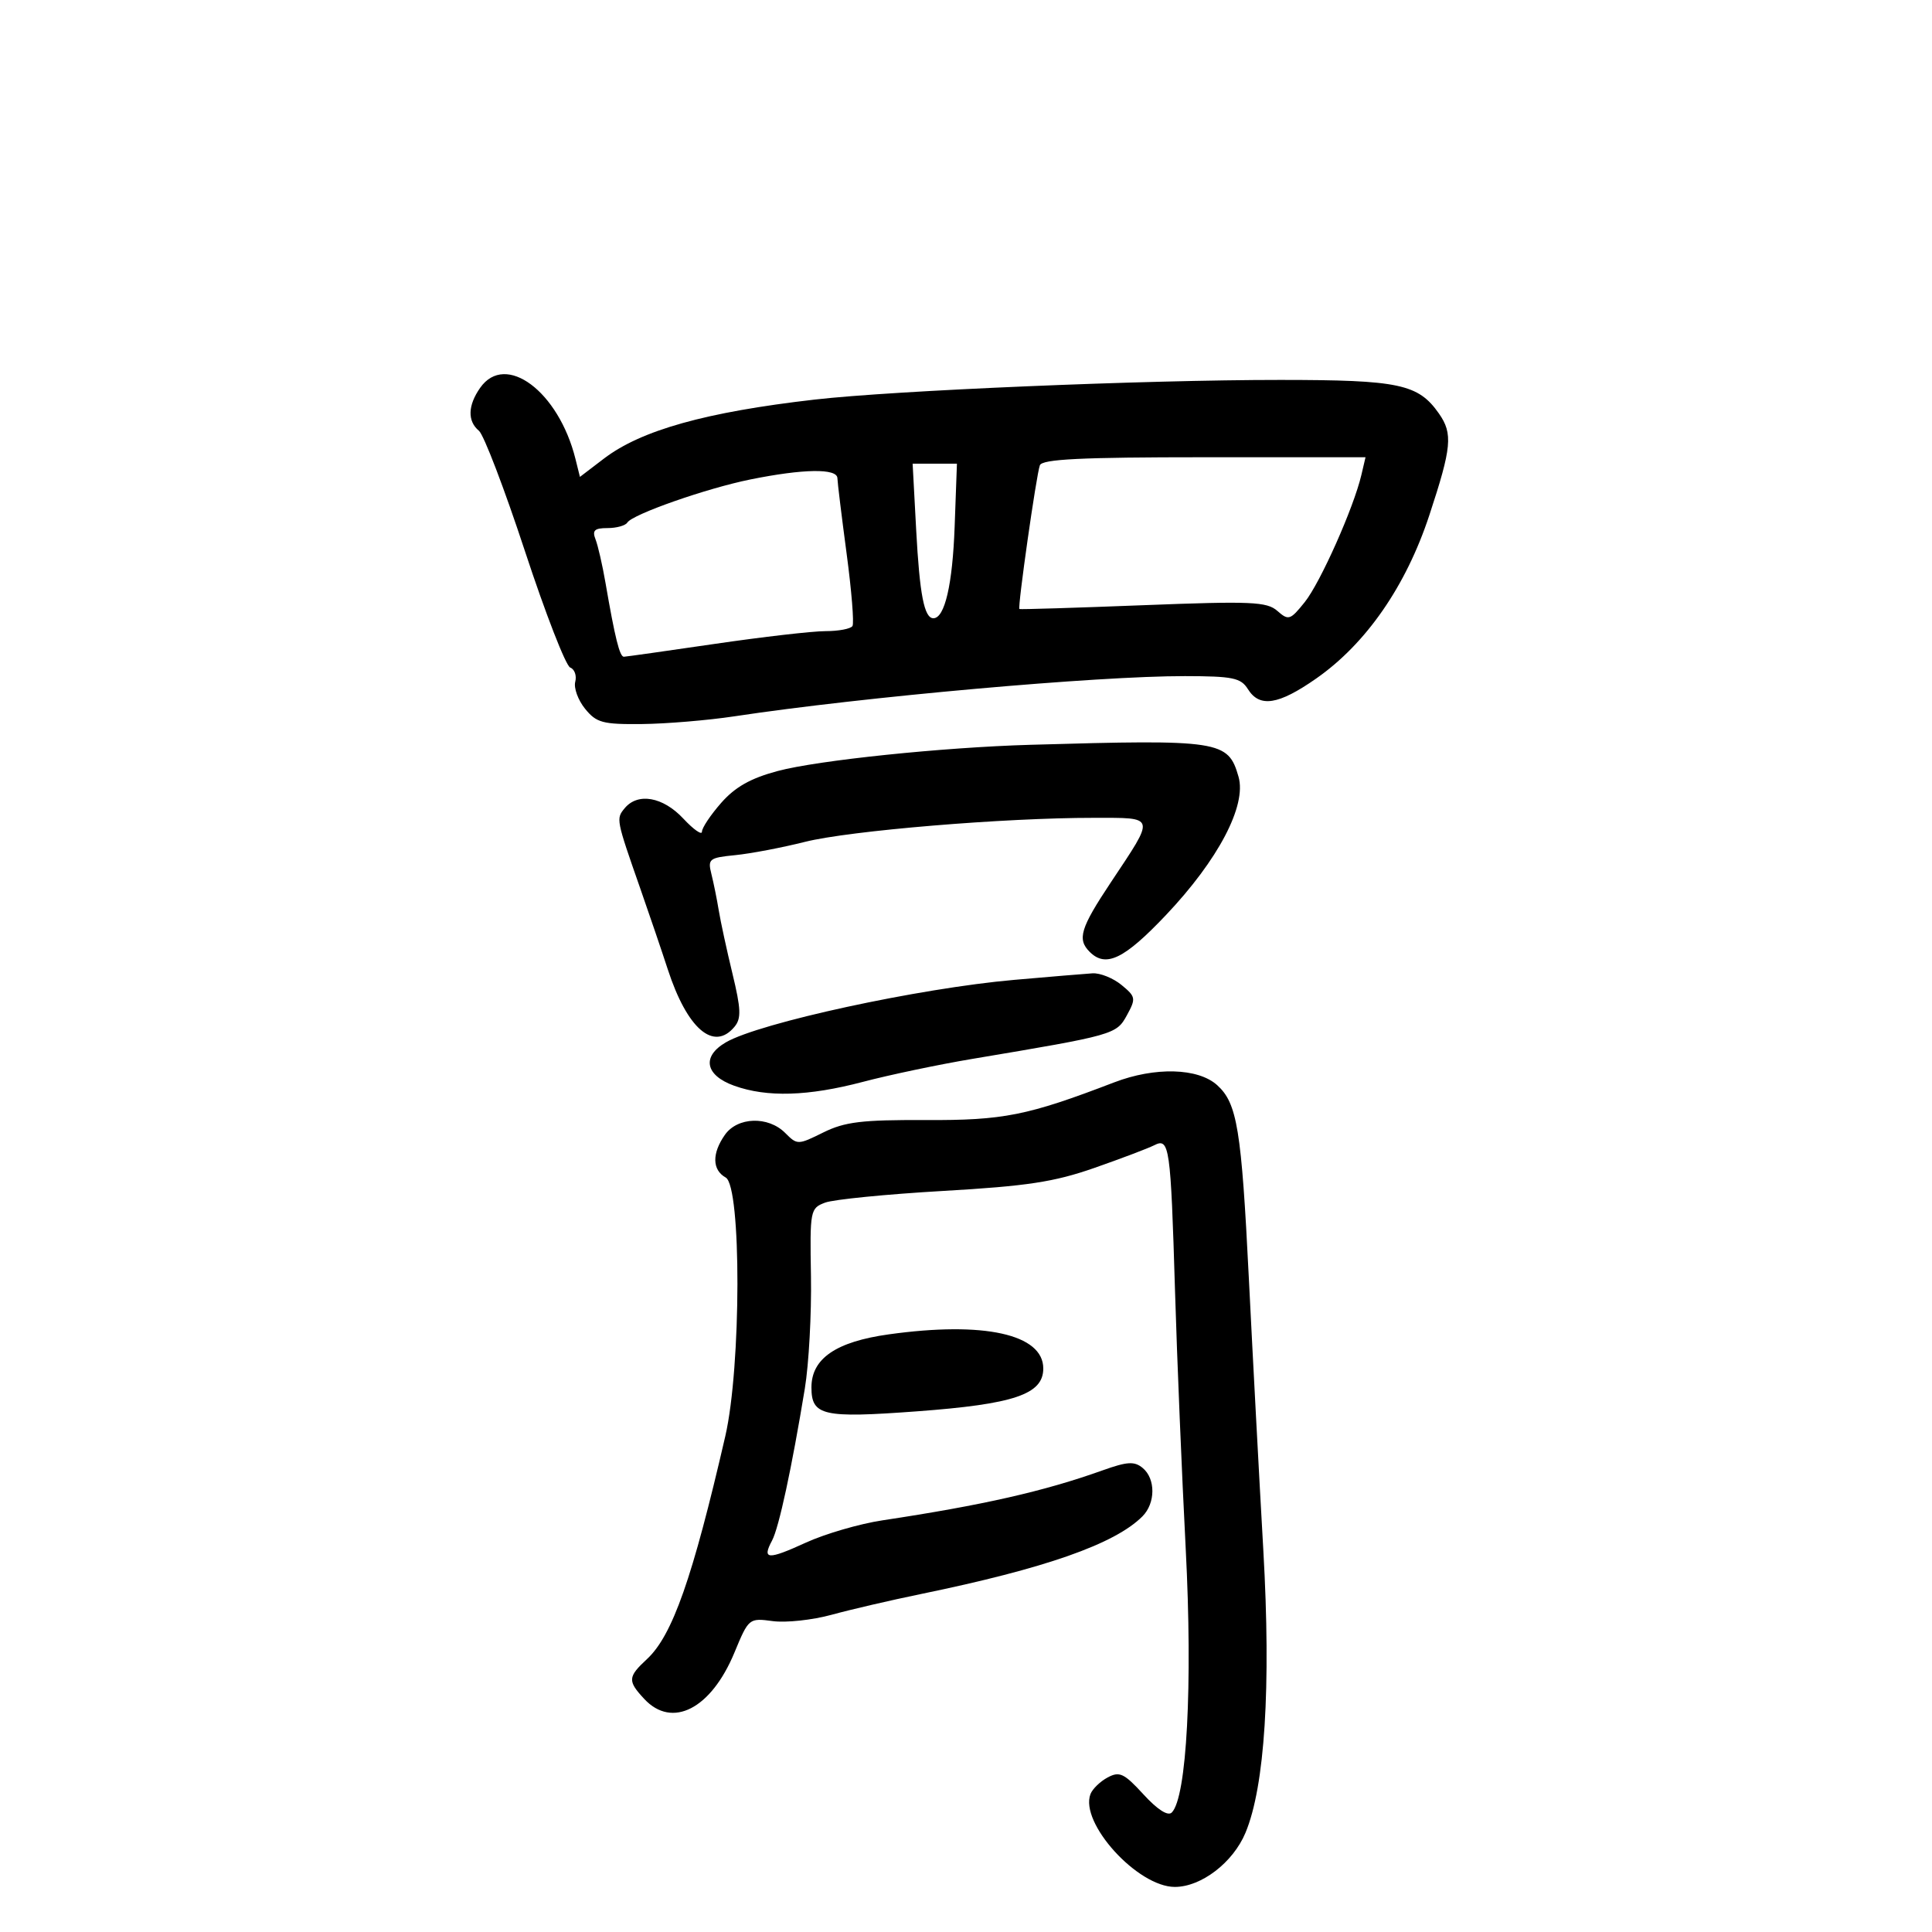 <svg xmlns="http://www.w3.org/2000/svg" width="300" height="300" viewBox="0 0 300 300" version="1.1">
	<path d="M 74.557 60.223 C 72.636 62.965, 72.567 65.396, 74.369 66.891 C 75.122 67.516, 78.340 75.937, 81.520 85.603 C 84.700 95.269, 87.859 103.392, 88.540 103.654 C 89.221 103.915, 89.574 104.913, 89.323 105.872 C 89.073 106.831, 89.760 108.714, 90.850 110.057 C 92.616 112.234, 93.581 112.492, 99.696 112.429 C 103.471 112.390, 109.921 111.851, 114.030 111.230 C 134.052 108.207, 170.377 104.966, 184.009 104.987 C 191.428 104.998, 192.679 105.256, 193.768 107 C 195.590 109.918, 198.503 109.467, 204.384 105.357 C 212.137 99.939, 218.317 91.016, 221.950 79.992 C 225.424 69.448, 225.624 67.336, 223.439 64.217 C 220.223 59.625, 217.275 59, 198.800 58.994 C 177.785 58.987, 138.808 60.633, 126.500 62.047 C 109.596 63.989, 99.553 66.801, 93.776 71.211 L 90.051 74.053 89.361 71.276 C 86.746 60.768, 78.492 54.604, 74.557 60.223 M 161.469 72.250 C 160.923 73.708, 157.985 94.347, 158.293 94.568 C 158.407 94.650, 167.050 94.384, 177.500 93.977 C 194.299 93.323, 196.714 93.426, 198.349 94.863 C 200.081 96.386, 200.350 96.299, 202.600 93.495 C 205.019 90.478, 210.198 78.850, 211.394 73.750 L 212.038 71 186.988 71 C 167.864 71, 161.826 71.296, 161.469 72.250 M 142.262 82.250 C 142.803 92.347, 143.514 96, 144.938 96 C 146.701 96, 147.911 90.775, 148.238 81.750 L 148.592 72 145.153 72 L 141.713 72 142.262 82.250 M 116.500 74.454 C 109.694 75.832, 98.205 79.860, 97.410 81.145 C 97.120 81.615, 95.735 82, 94.334 82 C 92.312 82, 91.928 82.362, 92.473 83.750 C 92.850 84.713, 93.547 87.750, 94.020 90.500 C 95.492 99.046, 96.227 102.001, 96.875 101.979 C 97.219 101.968, 103.575 101.069, 111 99.982 C 118.425 98.895, 126.161 98.004, 128.191 98.003 C 130.221 98.001, 132.102 97.644, 132.372 97.208 C 132.641 96.772, 132.232 91.710, 131.462 85.958 C 130.693 80.206, 130.049 74.938, 130.032 74.250 C 129.992 72.704, 124.748 72.783, 116.500 74.454 M 160 115.652 C 146.369 116.044, 126.975 118.058, 120.734 119.729 C 116.557 120.847, 114.145 122.209, 111.984 124.671 C 110.343 126.540, 109 128.552, 109 129.141 C 109 129.730, 107.694 128.814, 106.099 127.106 C 102.942 123.726, 99.045 123.036, 97.004 125.495 C 95.643 127.135, 95.657 127.207, 99.433 138 C 100.876 142.125, 102.789 147.750, 103.684 150.500 C 106.699 159.761, 110.829 163.320, 114.054 159.435 C 115.123 158.147, 115.067 156.693, 113.736 151.185 C 112.847 147.508, 111.890 143.090, 111.608 141.367 C 111.327 139.643, 110.813 137.104, 110.467 135.724 C 109.877 133.375, 110.114 133.187, 114.168 132.786 C 116.551 132.550, 121.425 131.622, 125 130.723 C 131.918 128.983, 156 126.981, 169.857 126.993 C 179.565 127.001, 179.447 126.550, 172.469 137.046 C 167.766 144.121, 167.242 145.842, 169.200 147.800 C 171.712 150.312, 174.551 148.945, 181.037 142.103 C 189.172 133.520, 193.601 125.086, 192.319 120.616 C 190.704 114.986, 189.509 114.802, 160 115.652 M 157.500 152.152 C 142.734 153.446, 117.928 158.820, 112.712 161.855 C 108.933 164.053, 109.491 166.969, 114 168.590 C 119.100 170.423, 125.493 170.231, 134 167.989 C 138.125 166.902, 145.775 165.296, 151 164.421 C 173.035 160.727, 173.349 160.638, 174.981 157.655 C 176.414 155.036, 176.366 154.769, 174.139 152.939 C 172.841 151.873, 170.816 151.062, 169.639 151.137 C 168.463 151.213, 163 151.669, 157.500 152.152 M 173 168.074 C 159.514 173.245, 155.840 173.978, 143.673 173.922 C 133.821 173.877, 131.176 174.199, 127.839 175.850 C 123.891 177.803, 123.804 177.804, 121.916 175.916 C 119.272 173.272, 114.514 173.428, 112.557 176.223 C 110.530 179.116, 110.580 181.665, 112.686 182.844 C 115.146 184.221, 115.104 212.253, 112.626 223 C 107.538 245.063, 104.412 253.962, 100.463 257.622 C 97.474 260.392, 97.432 261.013, 100.039 263.811 C 104.377 268.468, 110.413 265.367, 114.040 256.617 C 116.255 251.272, 116.305 251.231, 119.994 251.726 C 122.040 252, 126.141 251.560, 129.107 250.747 C 132.073 249.933, 138.325 248.481, 143 247.519 C 162.302 243.546, 173.093 239.764, 177.389 235.468 C 179.438 233.419, 179.462 229.628, 177.437 227.948 C 176.147 226.877, 175.055 226.943, 171.187 228.325 C 162.093 231.574, 152.651 233.717, 137.031 236.077 C 133.473 236.614, 128.117 238.173, 125.129 239.541 C 119.212 242.250, 118.291 242.193, 119.883 239.219 C 120.947 237.231, 122.937 228.002, 124.974 215.612 C 125.597 211.824, 126.025 203.980, 125.926 198.182 C 125.749 187.923, 125.809 187.615, 128.122 186.743 C 129.430 186.251, 137.661 185.435, 146.414 184.930 C 159.481 184.177, 163.685 183.538, 169.914 181.361 C 174.086 179.903, 178.276 178.315, 179.225 177.833 C 181.594 176.629, 181.781 177.944, 182.458 200.500 C 182.771 210.950, 183.518 228.952, 184.118 240.505 C 185.212 261.601, 184.286 279.112, 181.952 281.448 C 181.355 282.045, 179.728 281.003, 177.558 278.633 C 174.552 275.351, 173.841 275.014, 171.999 276 C 170.837 276.622, 169.636 277.784, 169.330 278.583 C 167.611 283.061, 176.640 293, 182.426 293 C 186.529 293, 191.464 289.218, 193.397 284.593 C 196.407 277.388, 197.381 261.990, 196.170 240.747 C 195.535 229.611, 194.523 210.600, 193.921 198.500 C 192.768 175.312, 192.113 171.318, 189.003 168.503 C 186.038 165.820, 179.347 165.641, 173 168.074 M 138.001 207.200 C 129.810 208.343, 126 210.956, 126 215.429 C 126 219.829, 127.762 220.231, 142.335 219.155 C 157.491 218.036, 162 216.510, 162 212.497 C 162 207.172, 152.780 205.137, 138.001 207.200" stroke="none" fill="black" fill-rule="evenodd"/>
</svg>
